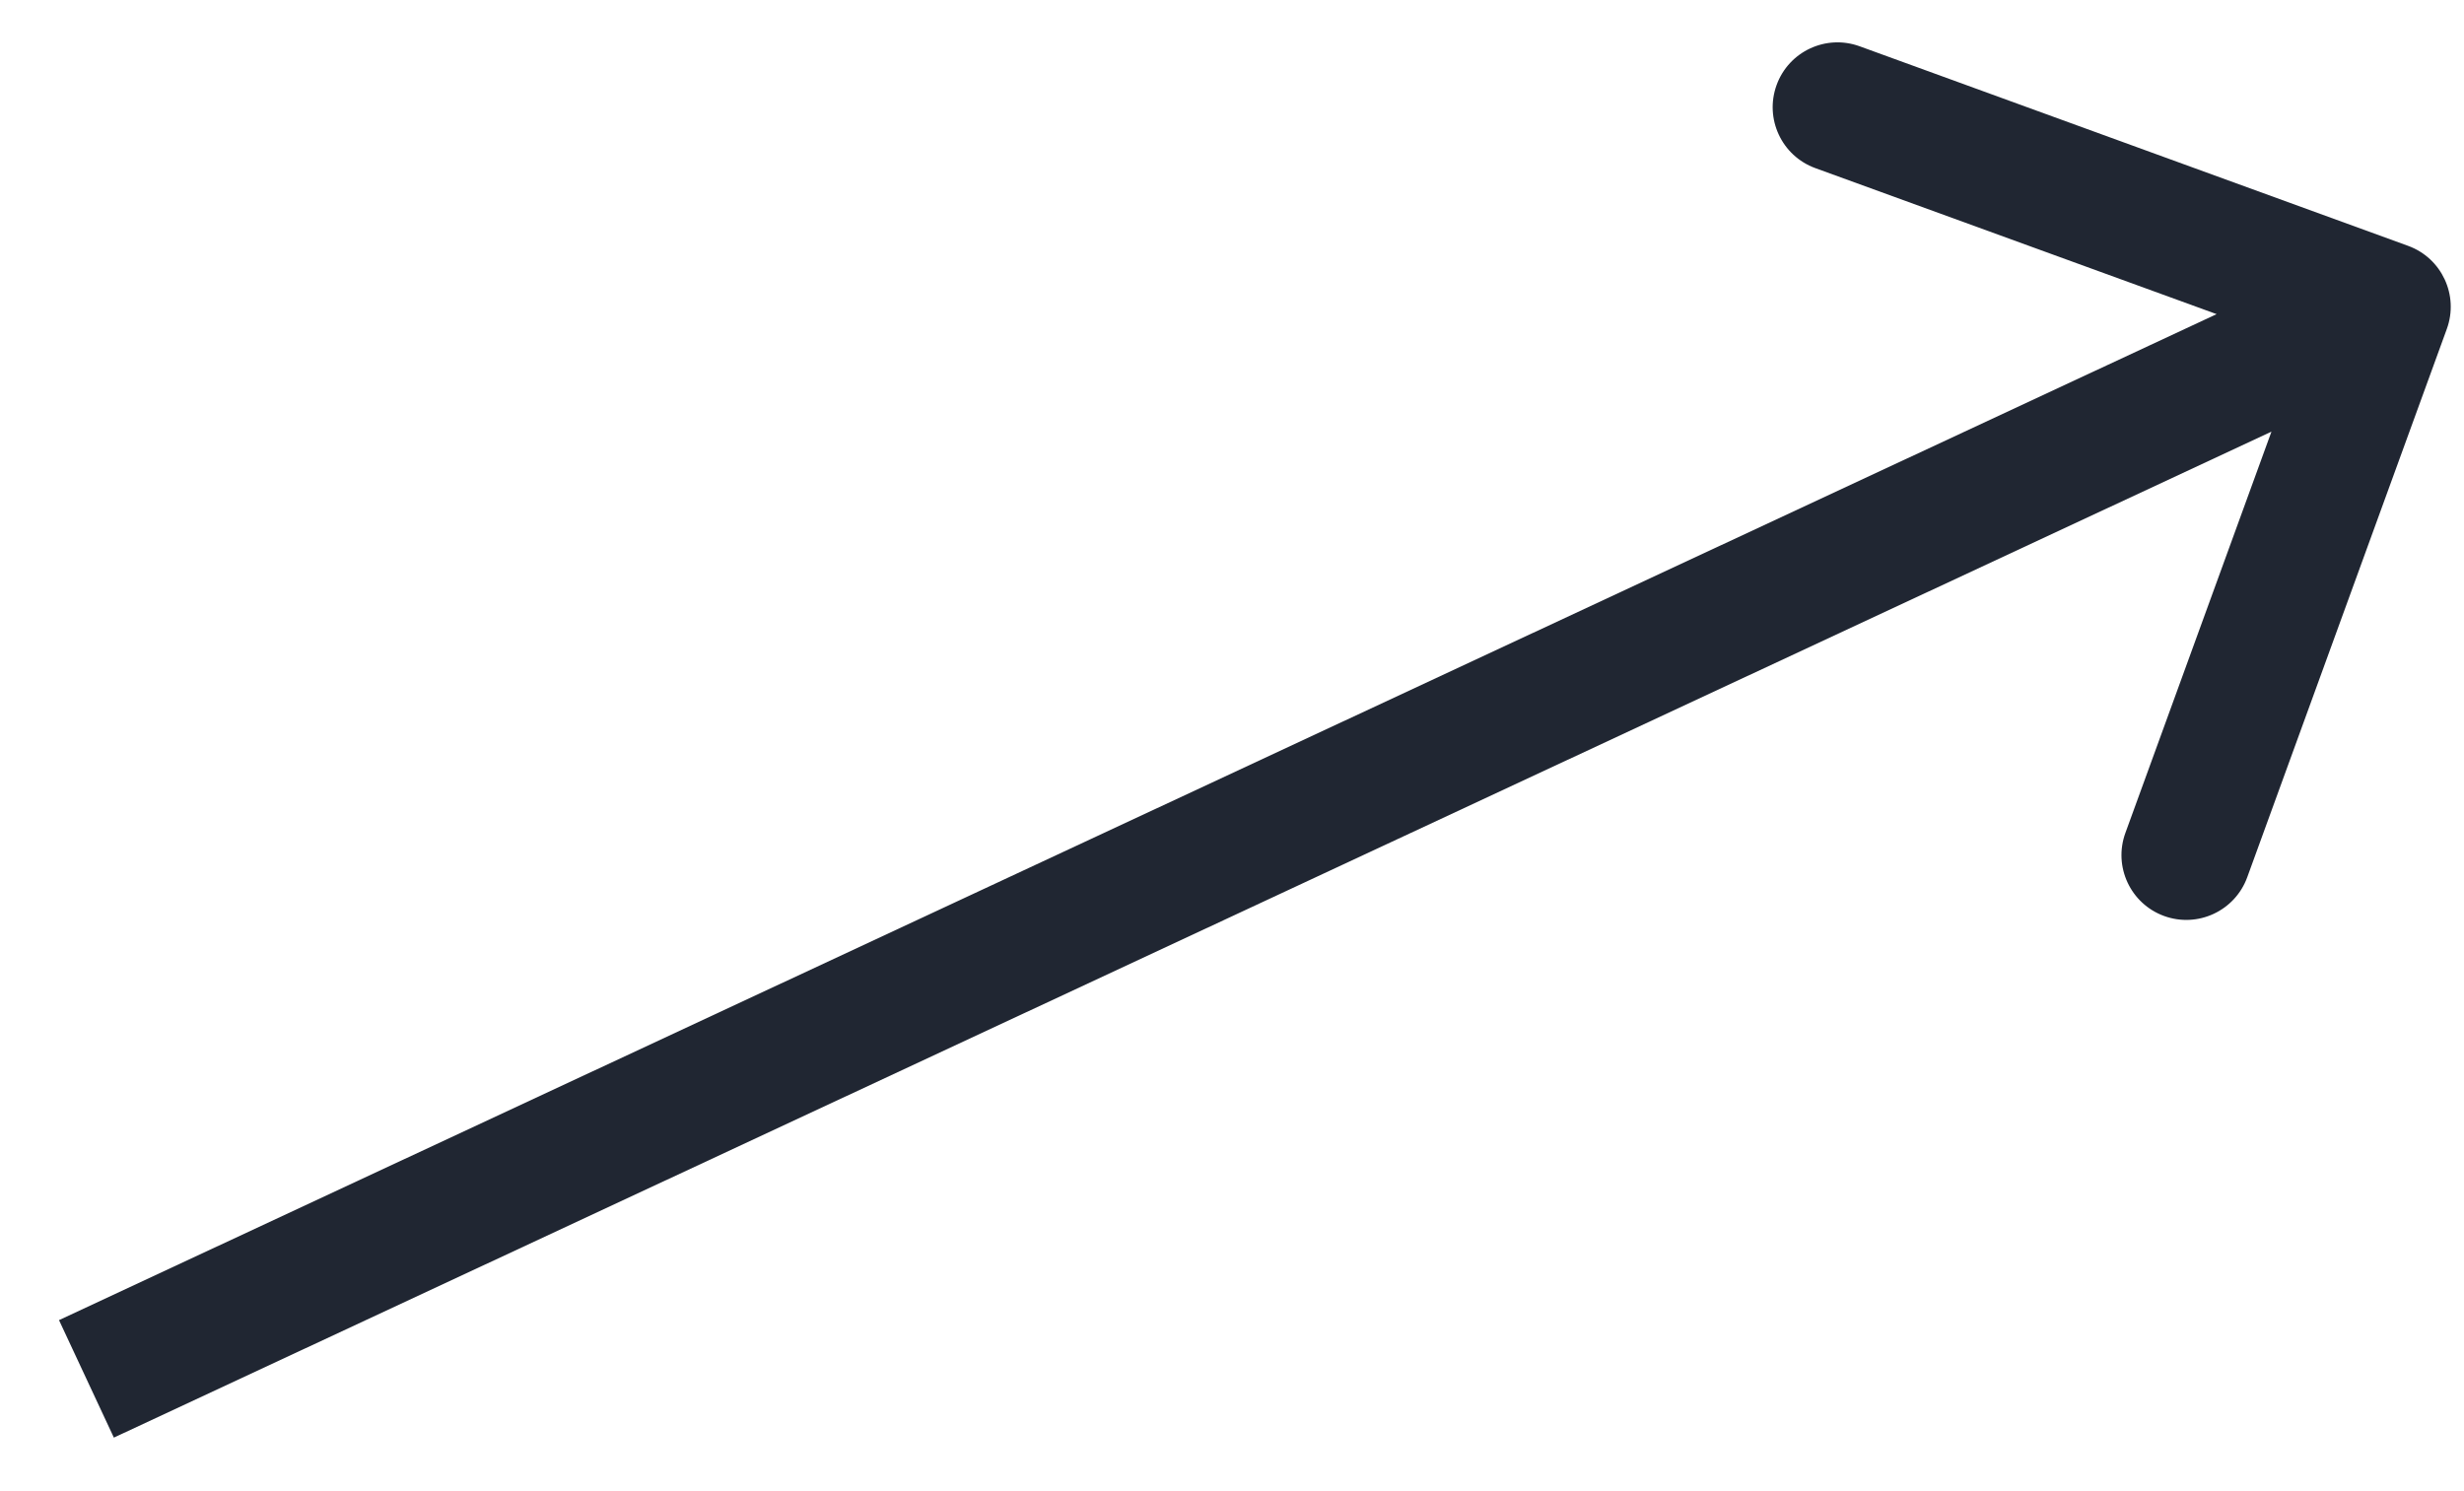 <svg width="38" height="23" viewBox="0 0 38 23" fill="none" xmlns="http://www.w3.org/2000/svg">
<path d="M37.735 5.074C37.924 4.555 37.657 3.981 37.138 3.792L28.68 0.714C28.162 0.525 27.588 0.792 27.399 1.311C27.21 1.83 27.477 2.404 27.996 2.593L35.514 5.329L32.778 12.847C32.589 13.366 32.856 13.94 33.376 14.129C33.894 14.317 34.468 14.05 34.657 13.531L37.735 5.074ZM1.756 22.174L37.218 5.638L36.373 3.825L0.91 20.362L1.756 22.174Z" fill="#202632"/>
</svg>

